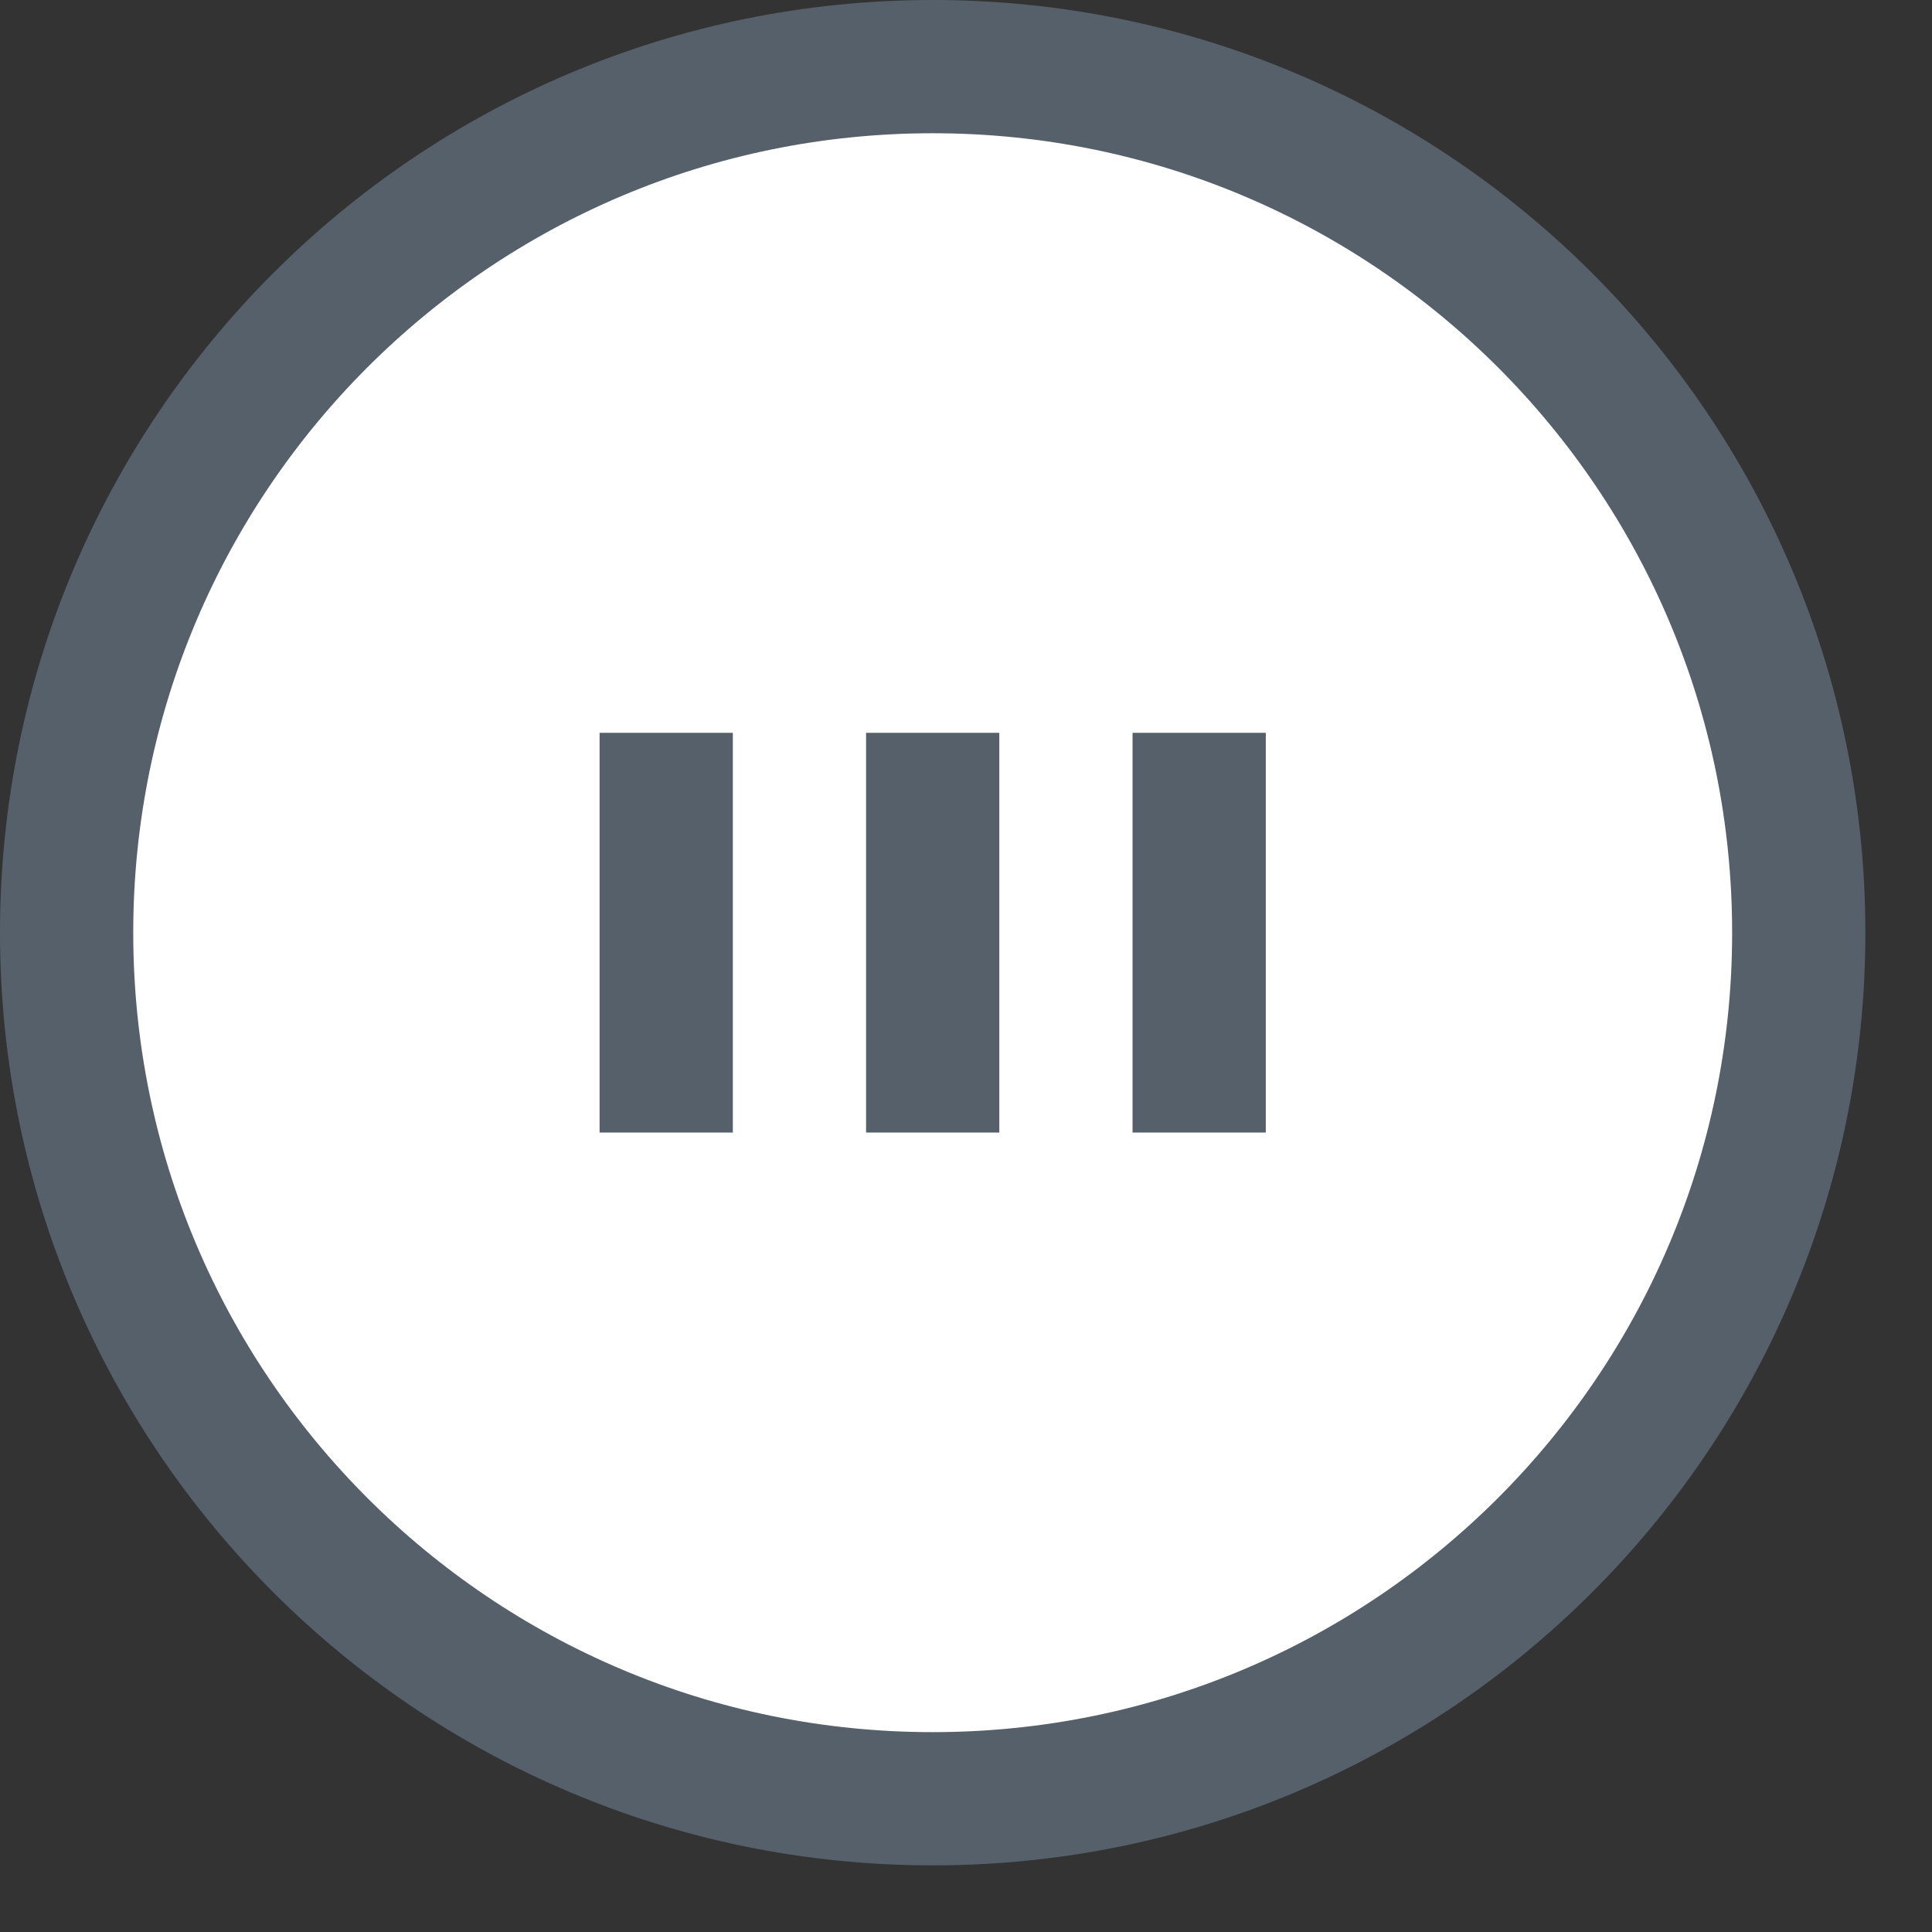 <svg 
 xmlns="http://www.w3.org/2000/svg"
 xmlns:xlink="http://www.w3.org/1999/xlink"
 width="14.5px" height="14.5px">
<rect width="100%" height="100%" fill="#333333" stroke="none"/>
<path fill-rule="evenodd"  stroke="rgb(85, 96, 106)" stroke-width="1px" stroke-linecap="butt" stroke-linejoin="miter" fill="rgb(255, 255, 255)"
 d="M7.000,0.500 C10.590,0.500 13.500,3.410 13.500,7.000 C13.500,10.590 10.590,13.500 7.000,13.500 C3.410,13.500 0.500,10.590 0.500,7.000 C0.500,3.410 3.410,0.500 7.000,0.500 Z"/>
<path fill-rule="evenodd"  fill="rgb(85, 96, 106)"
 d="M4.500,5.500 L5.500,5.500 L5.500,8.500 L4.500,8.500 L4.500,5.500 Z"/>
<path fill-rule="evenodd"  fill="rgb(85, 96, 106)"
 d="M6.500,5.500 L7.500,5.500 L7.500,8.500 L6.500,8.500 L6.500,5.500 Z"/>
<path fill-rule="evenodd"  fill="rgb(85, 96, 106)"
 d="M8.500,5.500 L9.500,5.500 L9.500,8.500 L8.500,8.500 L8.500,5.500 Z"/>
</svg>